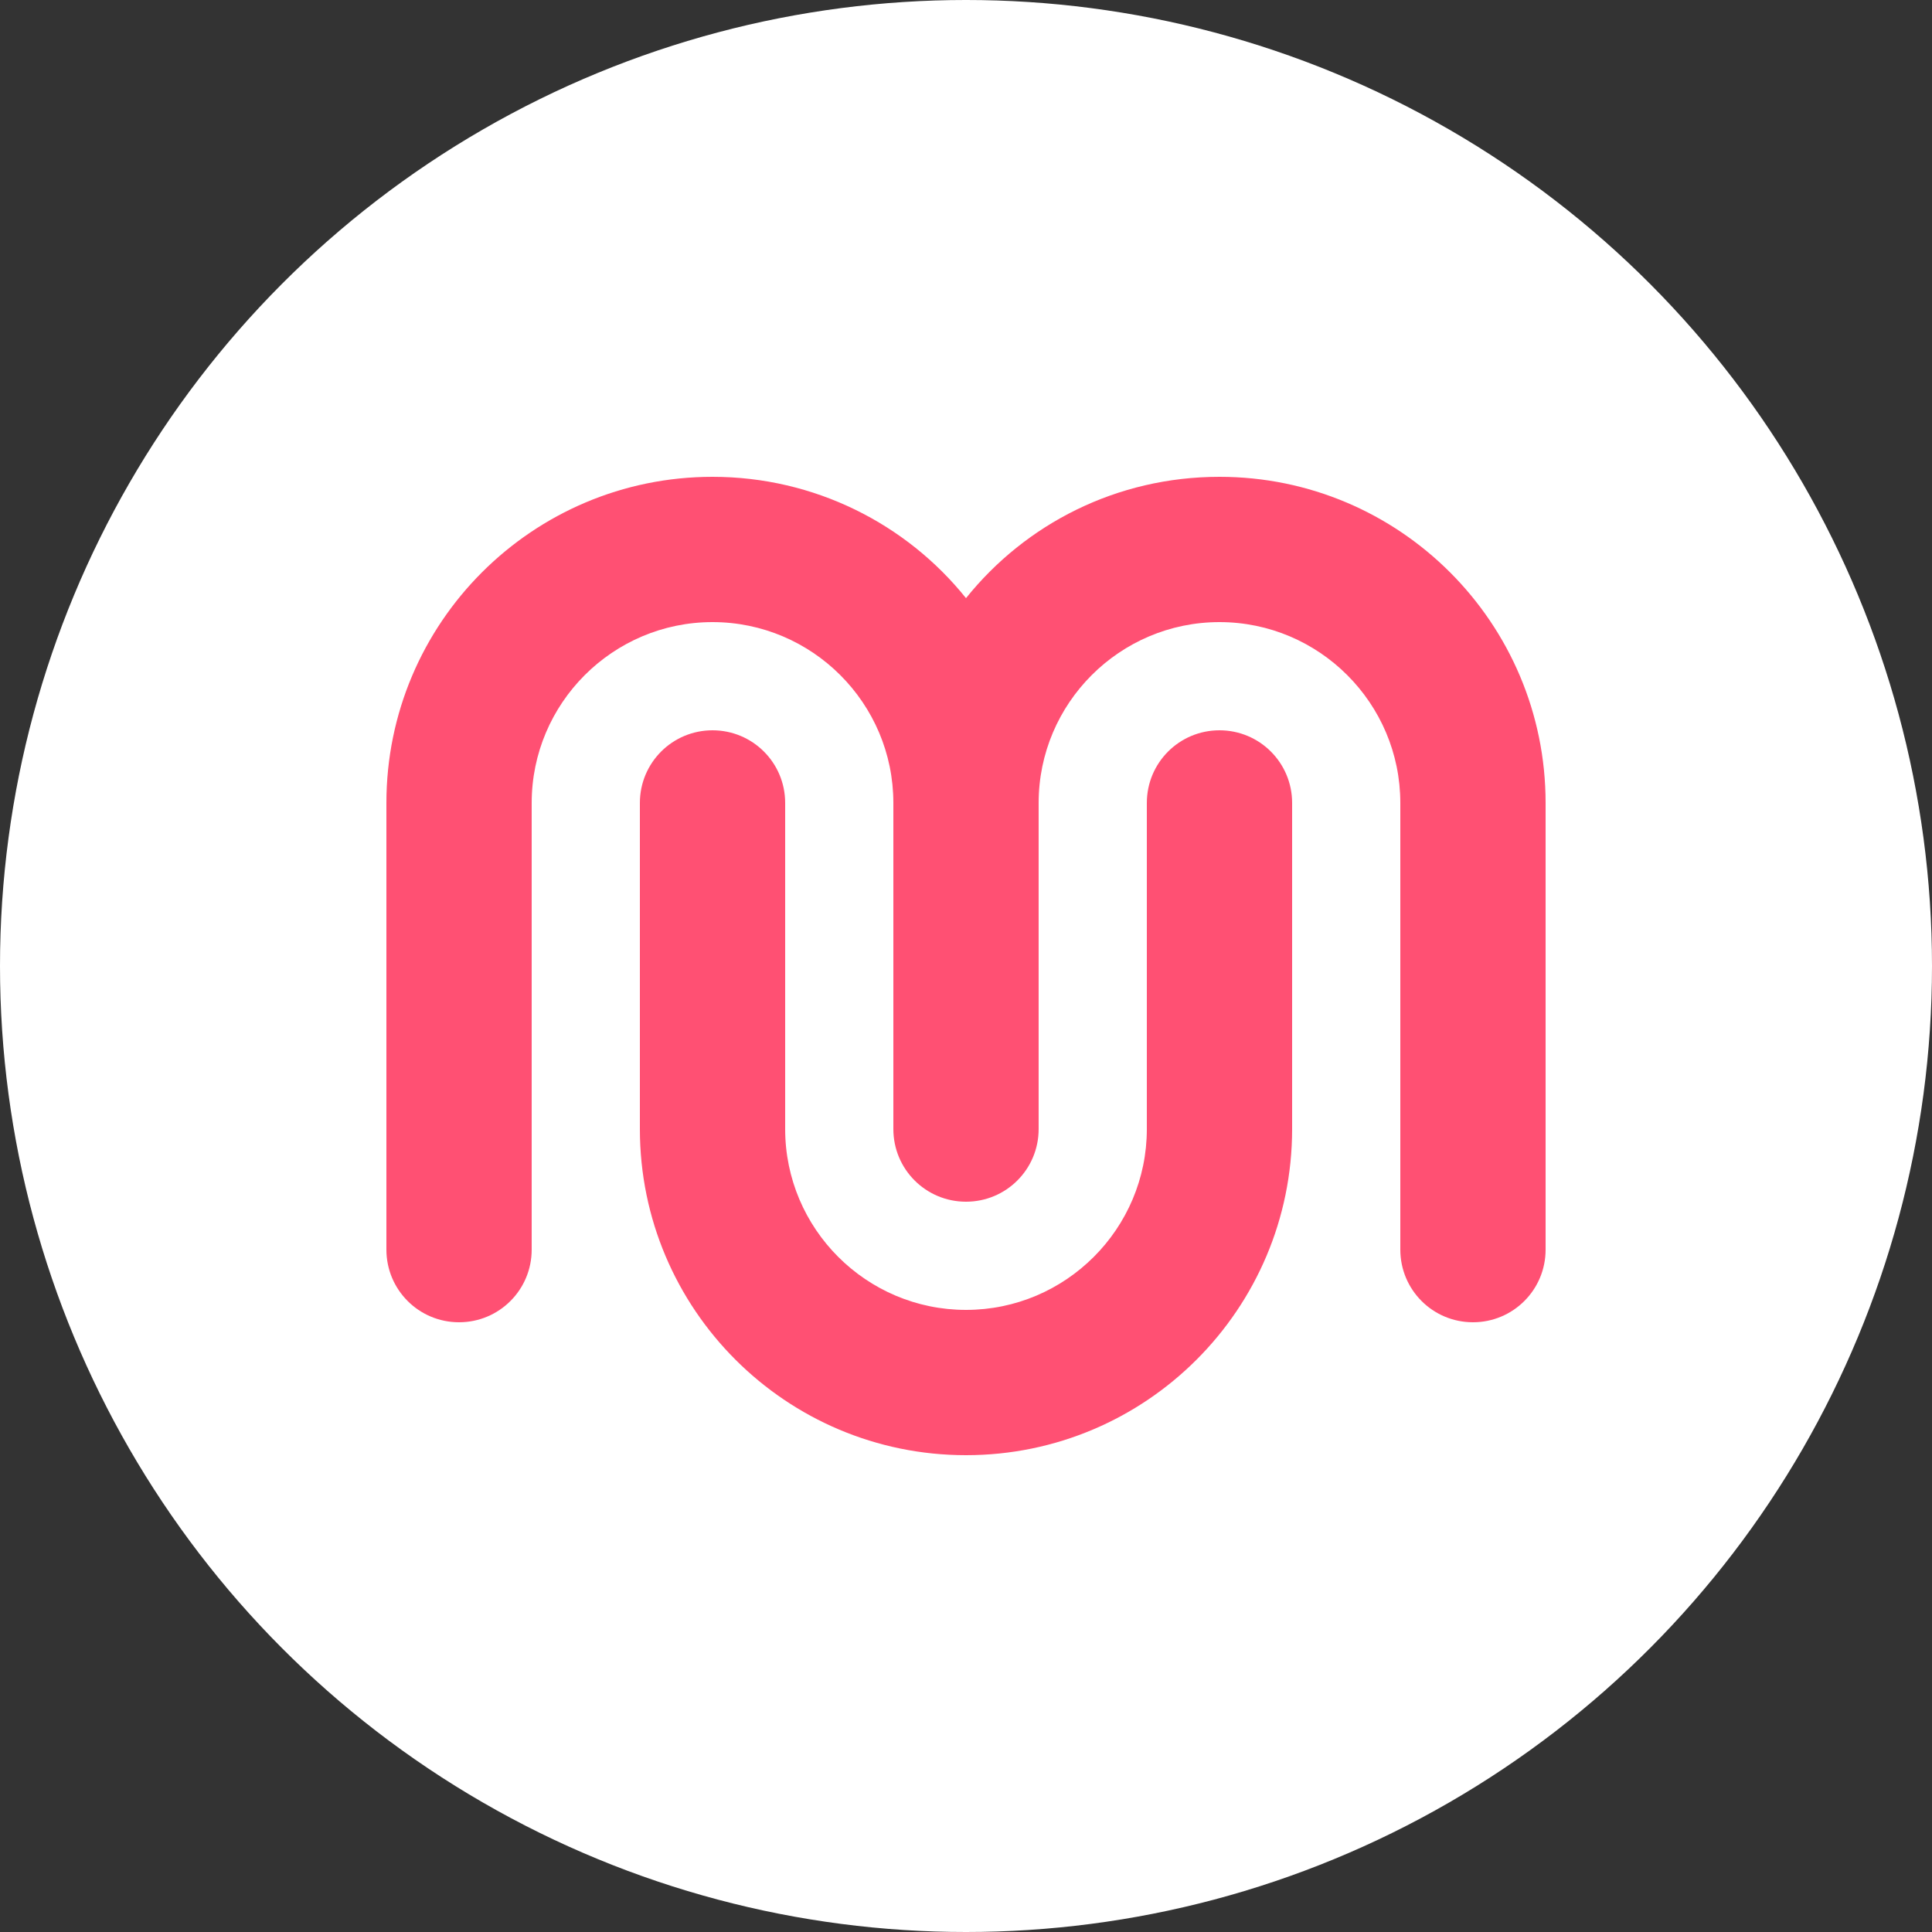 <?xml version="1.0" encoding="utf-8"?>
<!-- Generator: Adobe Illustrator 19.0.0, SVG Export Plug-In . SVG Version: 6.00 Build 0)  -->
<svg version="1.1" id="图层_1" xmlns="http://www.w3.org/2000/svg" xmlns:xlink="http://www.w3.org/1999/xlink" x="0px" y="0px"
	 viewBox="0 0 250 250" style="enable-background:new 0 0 250 250;" xml:space="preserve">
<rect x="0" y="0" width="250" height="250" fill="#333333" stroke="none"/>
<style type="text/css">
	.st0{fill:#FFFFFF;}
	.st1{fill:#FF5073;}
</style>
<circle id="XMLID_1_" class="st0" cx="125" cy="125" r="125"/>
<path id="XMLID_5_" class="st1" d="M157.8,94.5c-5.2,0-9.4,4.2-9.4,9.4v42.2c0,12.9-10.5,23.4-23.4,23.4
	c-12.9,0-23.4-10.5-23.4-23.4v-42.2c0-5.2-4.2-9.4-9.4-9.4c-5.2,0-9.4,4.2-9.4,9.4v42.2c0,23.3,18.9,42.2,42.2,42.2
	c23.3,0,42.2-18.9,42.2-42.2v-42.2C167.2,98.7,163,94.5,157.8,94.5 M157.8,61.7c-13.3,0-25.1,6.1-32.8,15.7
	c-7.7-9.6-19.6-15.7-32.8-15.7C68.9,61.7,50,80.6,50,103.9v57.8c0,5.2,4.2,9.4,9.4,9.4c5.2,0,9.4-4.2,9.4-9.4v-57.8
	c0-12.9,10.5-23.4,23.4-23.4s23.4,10.5,23.4,23.4v42.2c0,5.2,4.2,9.4,9.4,9.4c5.2,0,9.4-4.2,9.4-9.4v-42.2
	c0-12.9,10.5-23.4,23.4-23.4c12.9,0,23.4,10.5,23.4,23.4v57.8c0,5.2,4.2,9.4,9.4,9.4c5.2,0,9.4-4.2,9.4-9.4v-57.8
	C200,80.6,181.1,61.7,157.8,61.7"/>
</svg>
